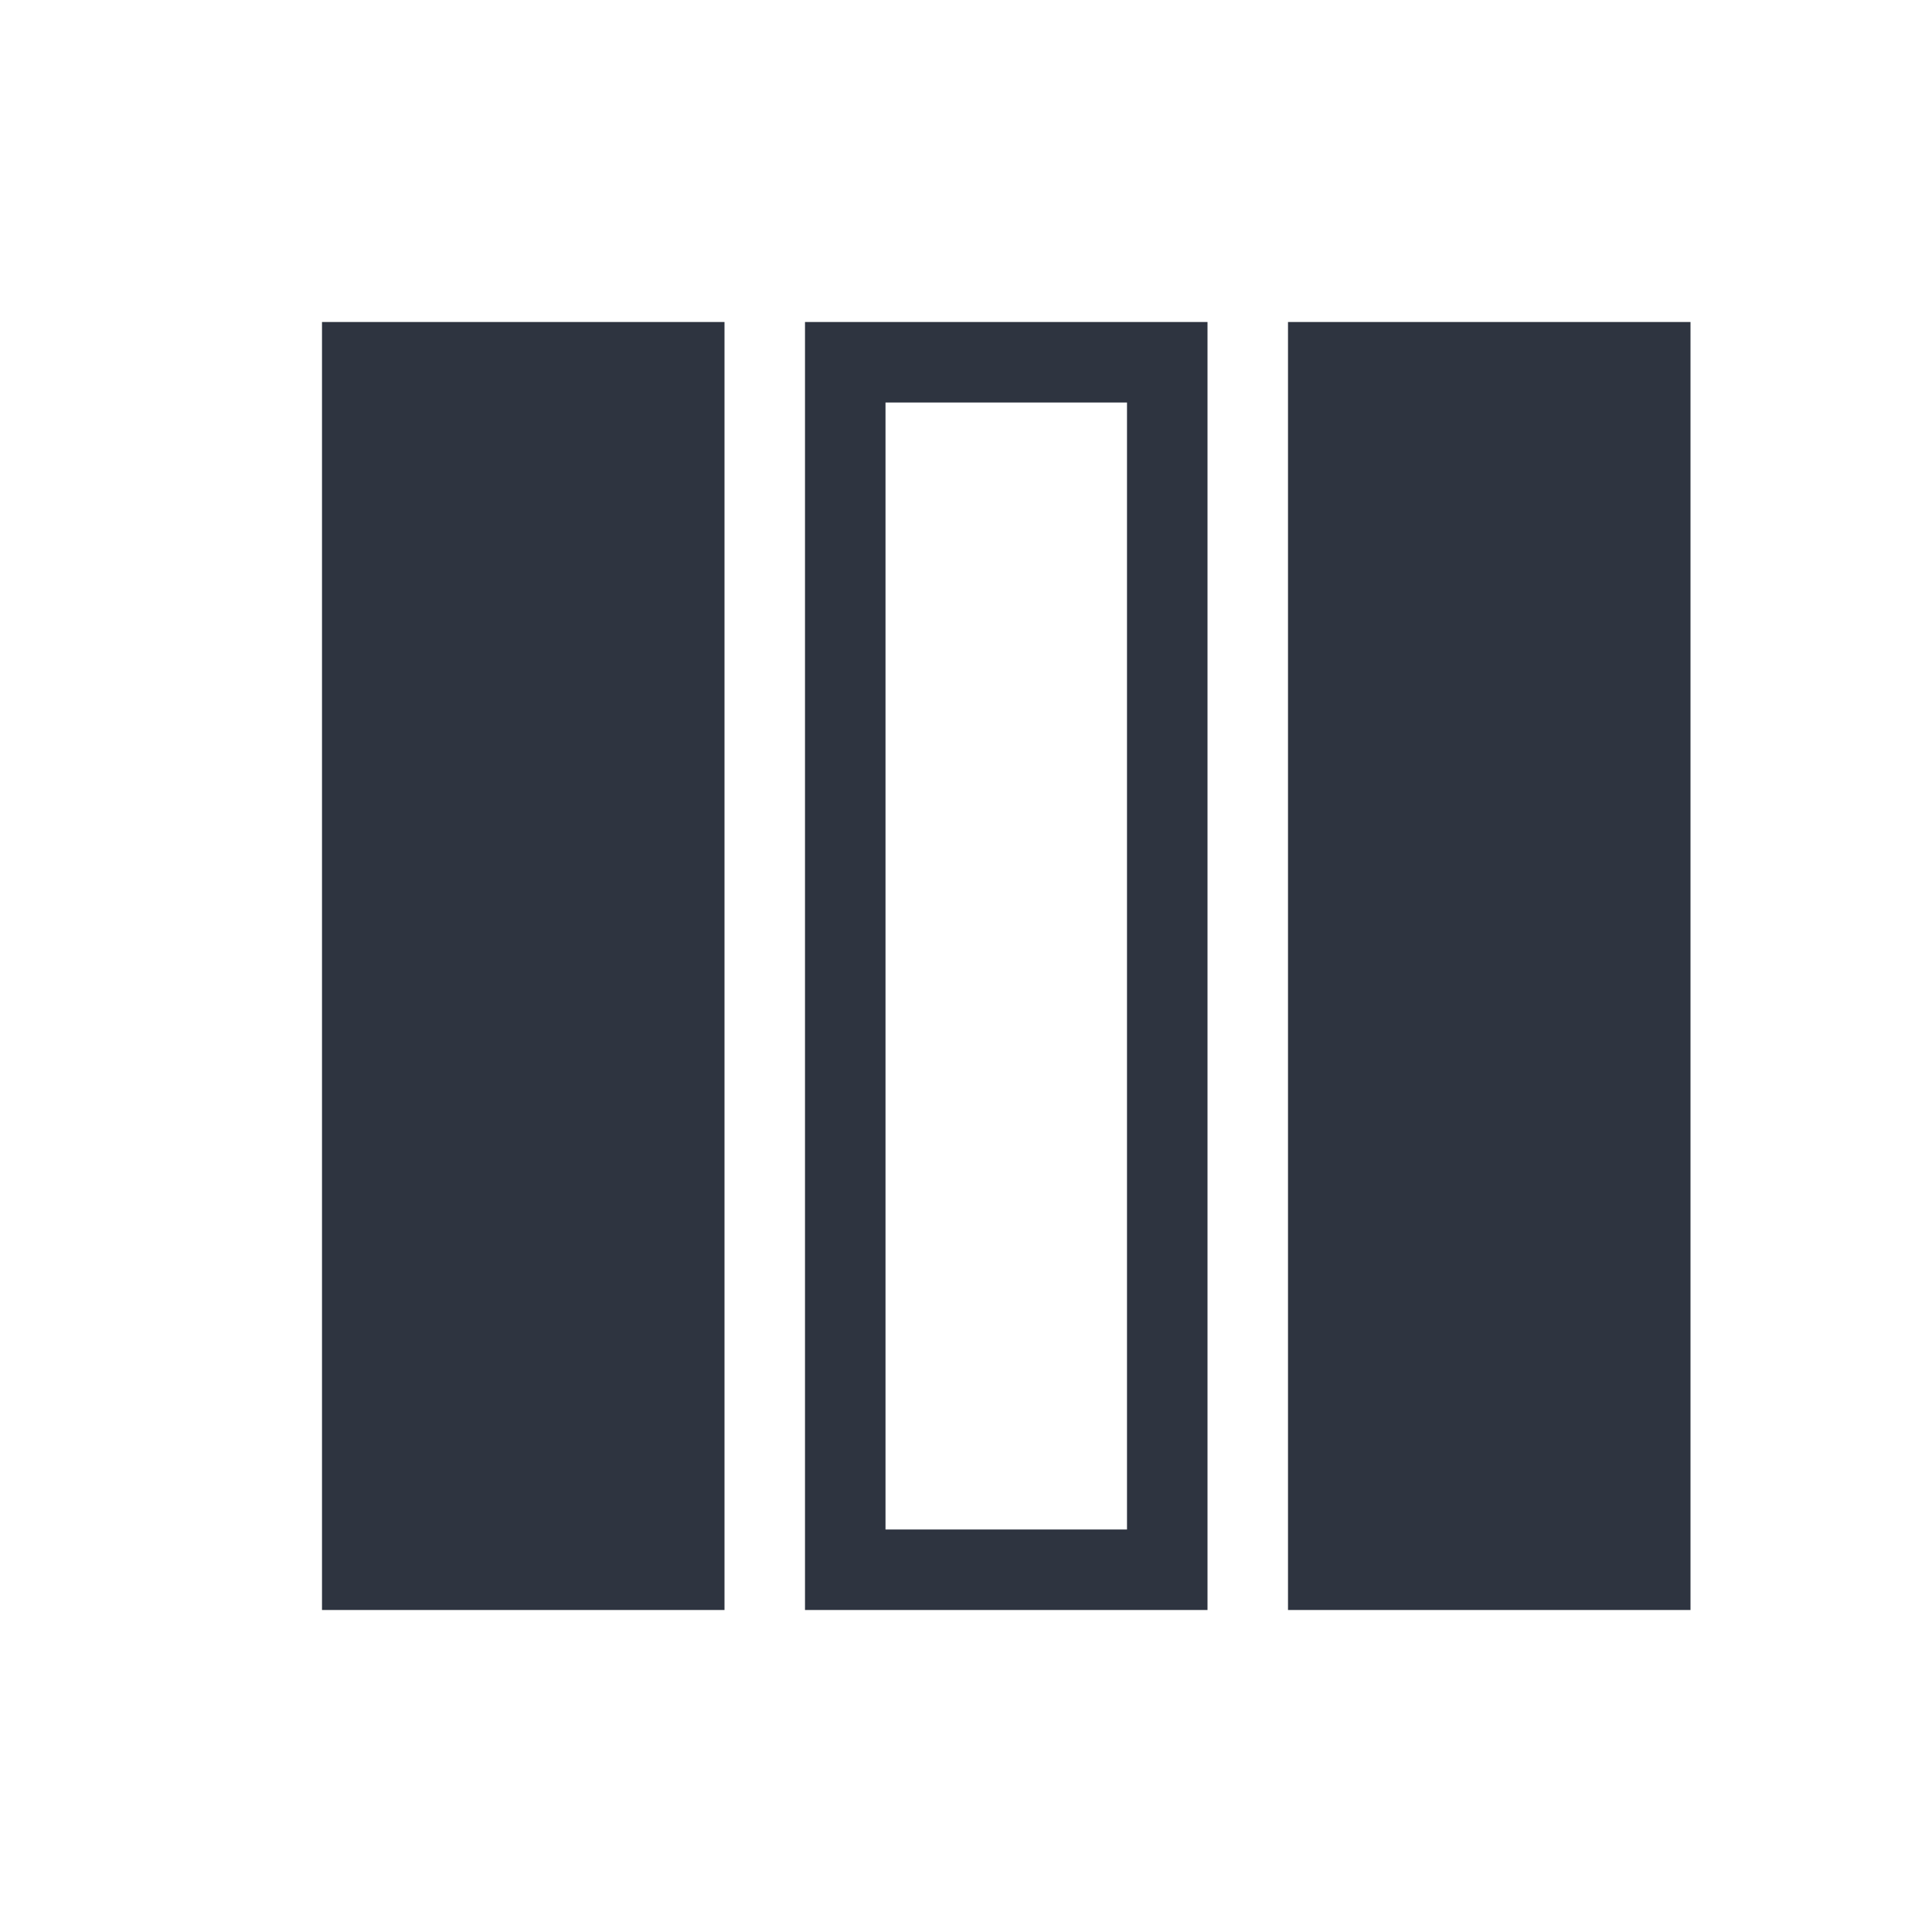 <svg viewBox="0 0 24 24" xmlns="http://www.w3.org/2000/svg">
 <defs>
  <style type="text/css">.ColorScheme-Text {
        color:#2e3440;
      }</style>
 </defs>
 <path class="ColorScheme-Text" d="m4 4v16h5v-16h-5zm6 0v16h5v-16h-5zm6 0v16h5v-16h-5zm-5 1h3v14h-3v-14z" fill="currentColor"/>
</svg>
